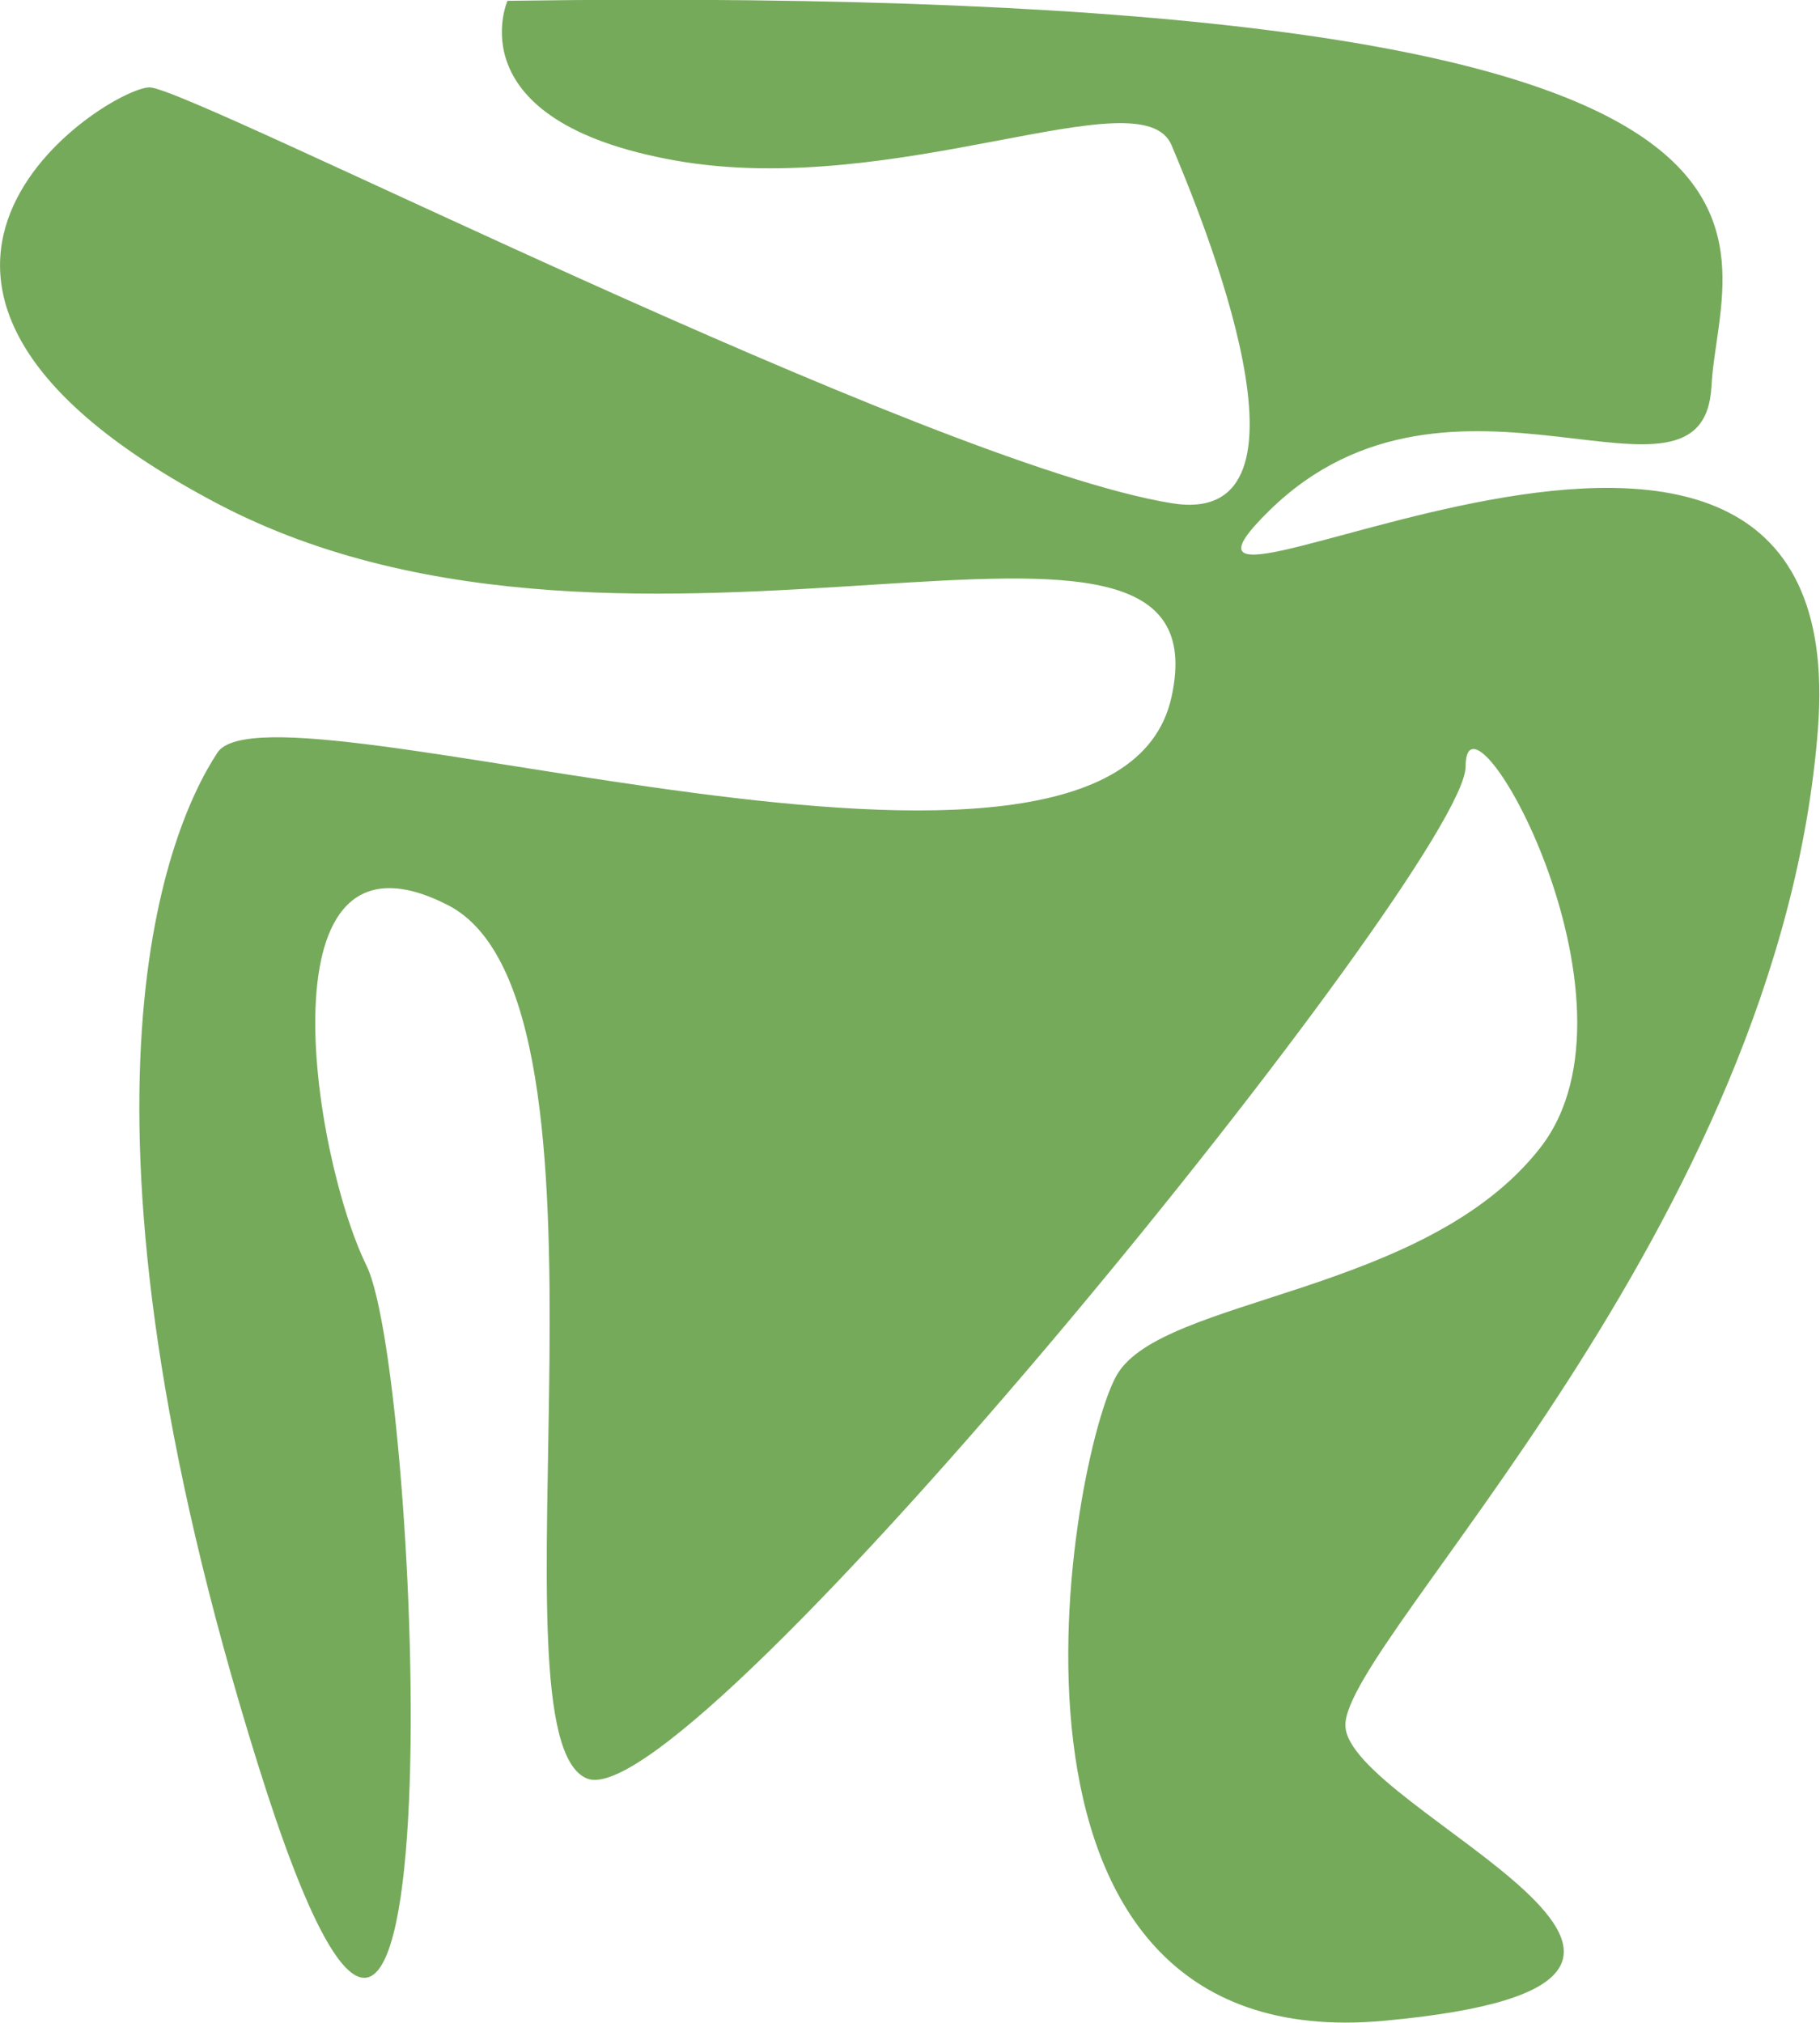 <svg width="18" height="20" viewBox="0 0 18 20" fill="none" xmlns="http://www.w3.org/2000/svg">
<g clip-path="url(#clip0_114_791)">
<path d="M11.586 4.975C9.159 4.579 1.881 0.864 1.479 0.864C1.077 0.864 -2.01 2.79 2.15 4.979C6.309 7.168 12.161 4.289 11.586 6.893C11.011 9.502 2.688 6.622 2.15 7.442C1.611 8.262 0.538 11.008 2.552 17.448C4.565 23.889 4.163 13.612 3.625 12.514C3.086 11.415 2.552 7.991 4.428 8.948C6.305 9.905 4.774 17.174 5.807 17.585C6.844 17.997 14.495 8.54 14.495 7.579C14.495 6.618 16.372 9.897 15.231 11.351C14.094 12.805 11.498 12.821 11.047 13.592C10.597 14.363 9.464 20.364 13.684 19.98C17.903 19.596 13.306 17.901 13.306 17.056C13.306 16.213 17.602 12.13 17.98 7.204C18.358 2.278 10.746 6.82 12.554 5.048C14.363 3.275 16.851 5.278 16.927 3.816C17.003 2.354 18.735 -0.186 5.019 0.008C5.019 0.008 4.493 1.199 6.679 1.587C8.865 1.975 11.289 0.739 11.586 1.434C11.879 2.128 13.169 5.237 11.586 4.975Z" fill="#76AA5B"/>
</g>
<defs>
<clipPath id="clip0_114_791">
<rect width="18" height="20" fill="white"/>
</clipPath>
</defs>
</svg>
